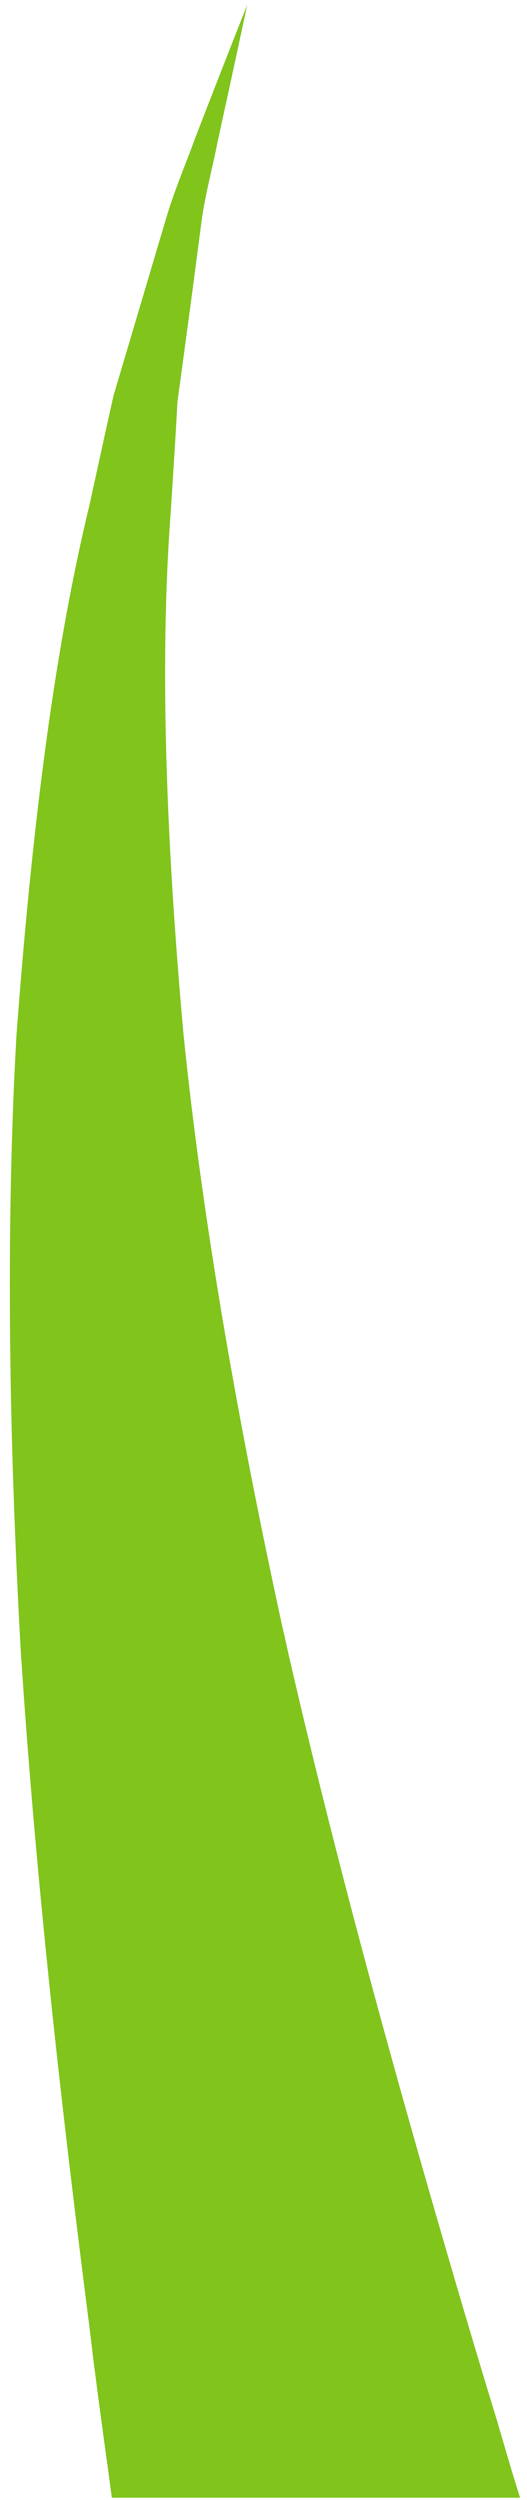 <svg width="31" height="147" viewBox="0 0 31 147" fill="none" xmlns="http://www.w3.org/2000/svg">
<path d="M30.593 146.869H6.579C6.255 144.438 5.899 141.952 5.578 139.412C5.467 138.647 5.399 137.881 5.291 137.115C5.291 137.089 5.291 137.062 5.291 137.062C3.68 124.496 2.11 110.782 1.216 96.987C0.536 84.721 0.322 72.428 0.965 60.927C1.822 49.453 3.074 38.744 5.255 29.73C5.755 27.463 6.218 25.303 6.68 23.256C7.291 21.206 7.862 19.267 8.399 17.463C8.932 15.66 9.436 13.969 9.9 12.412C10.4 10.854 11.006 9.434 11.47 8.147C13.188 3.696 14.295 0.911 14.545 0.281C14.402 0.938 13.793 3.806 12.793 8.366C12.547 9.68 12.151 11.099 11.901 12.683C11.686 14.268 11.47 15.989 11.224 17.817C10.975 19.649 10.719 21.589 10.437 23.636C10.331 25.686 10.188 27.843 10.043 30.112C9.364 39.099 9.793 49.645 10.794 60.818C11.937 72.019 14.05 83.901 16.62 95.704C16.797 96.439 16.941 97.15 17.115 97.888C19.942 110.1 23.302 122.23 26.591 133.485C27.484 136.543 28.375 139.523 29.269 142.443C29.7 143.919 30.131 145.42 30.593 146.869Z" fill="#80C41C"/>
</svg>
